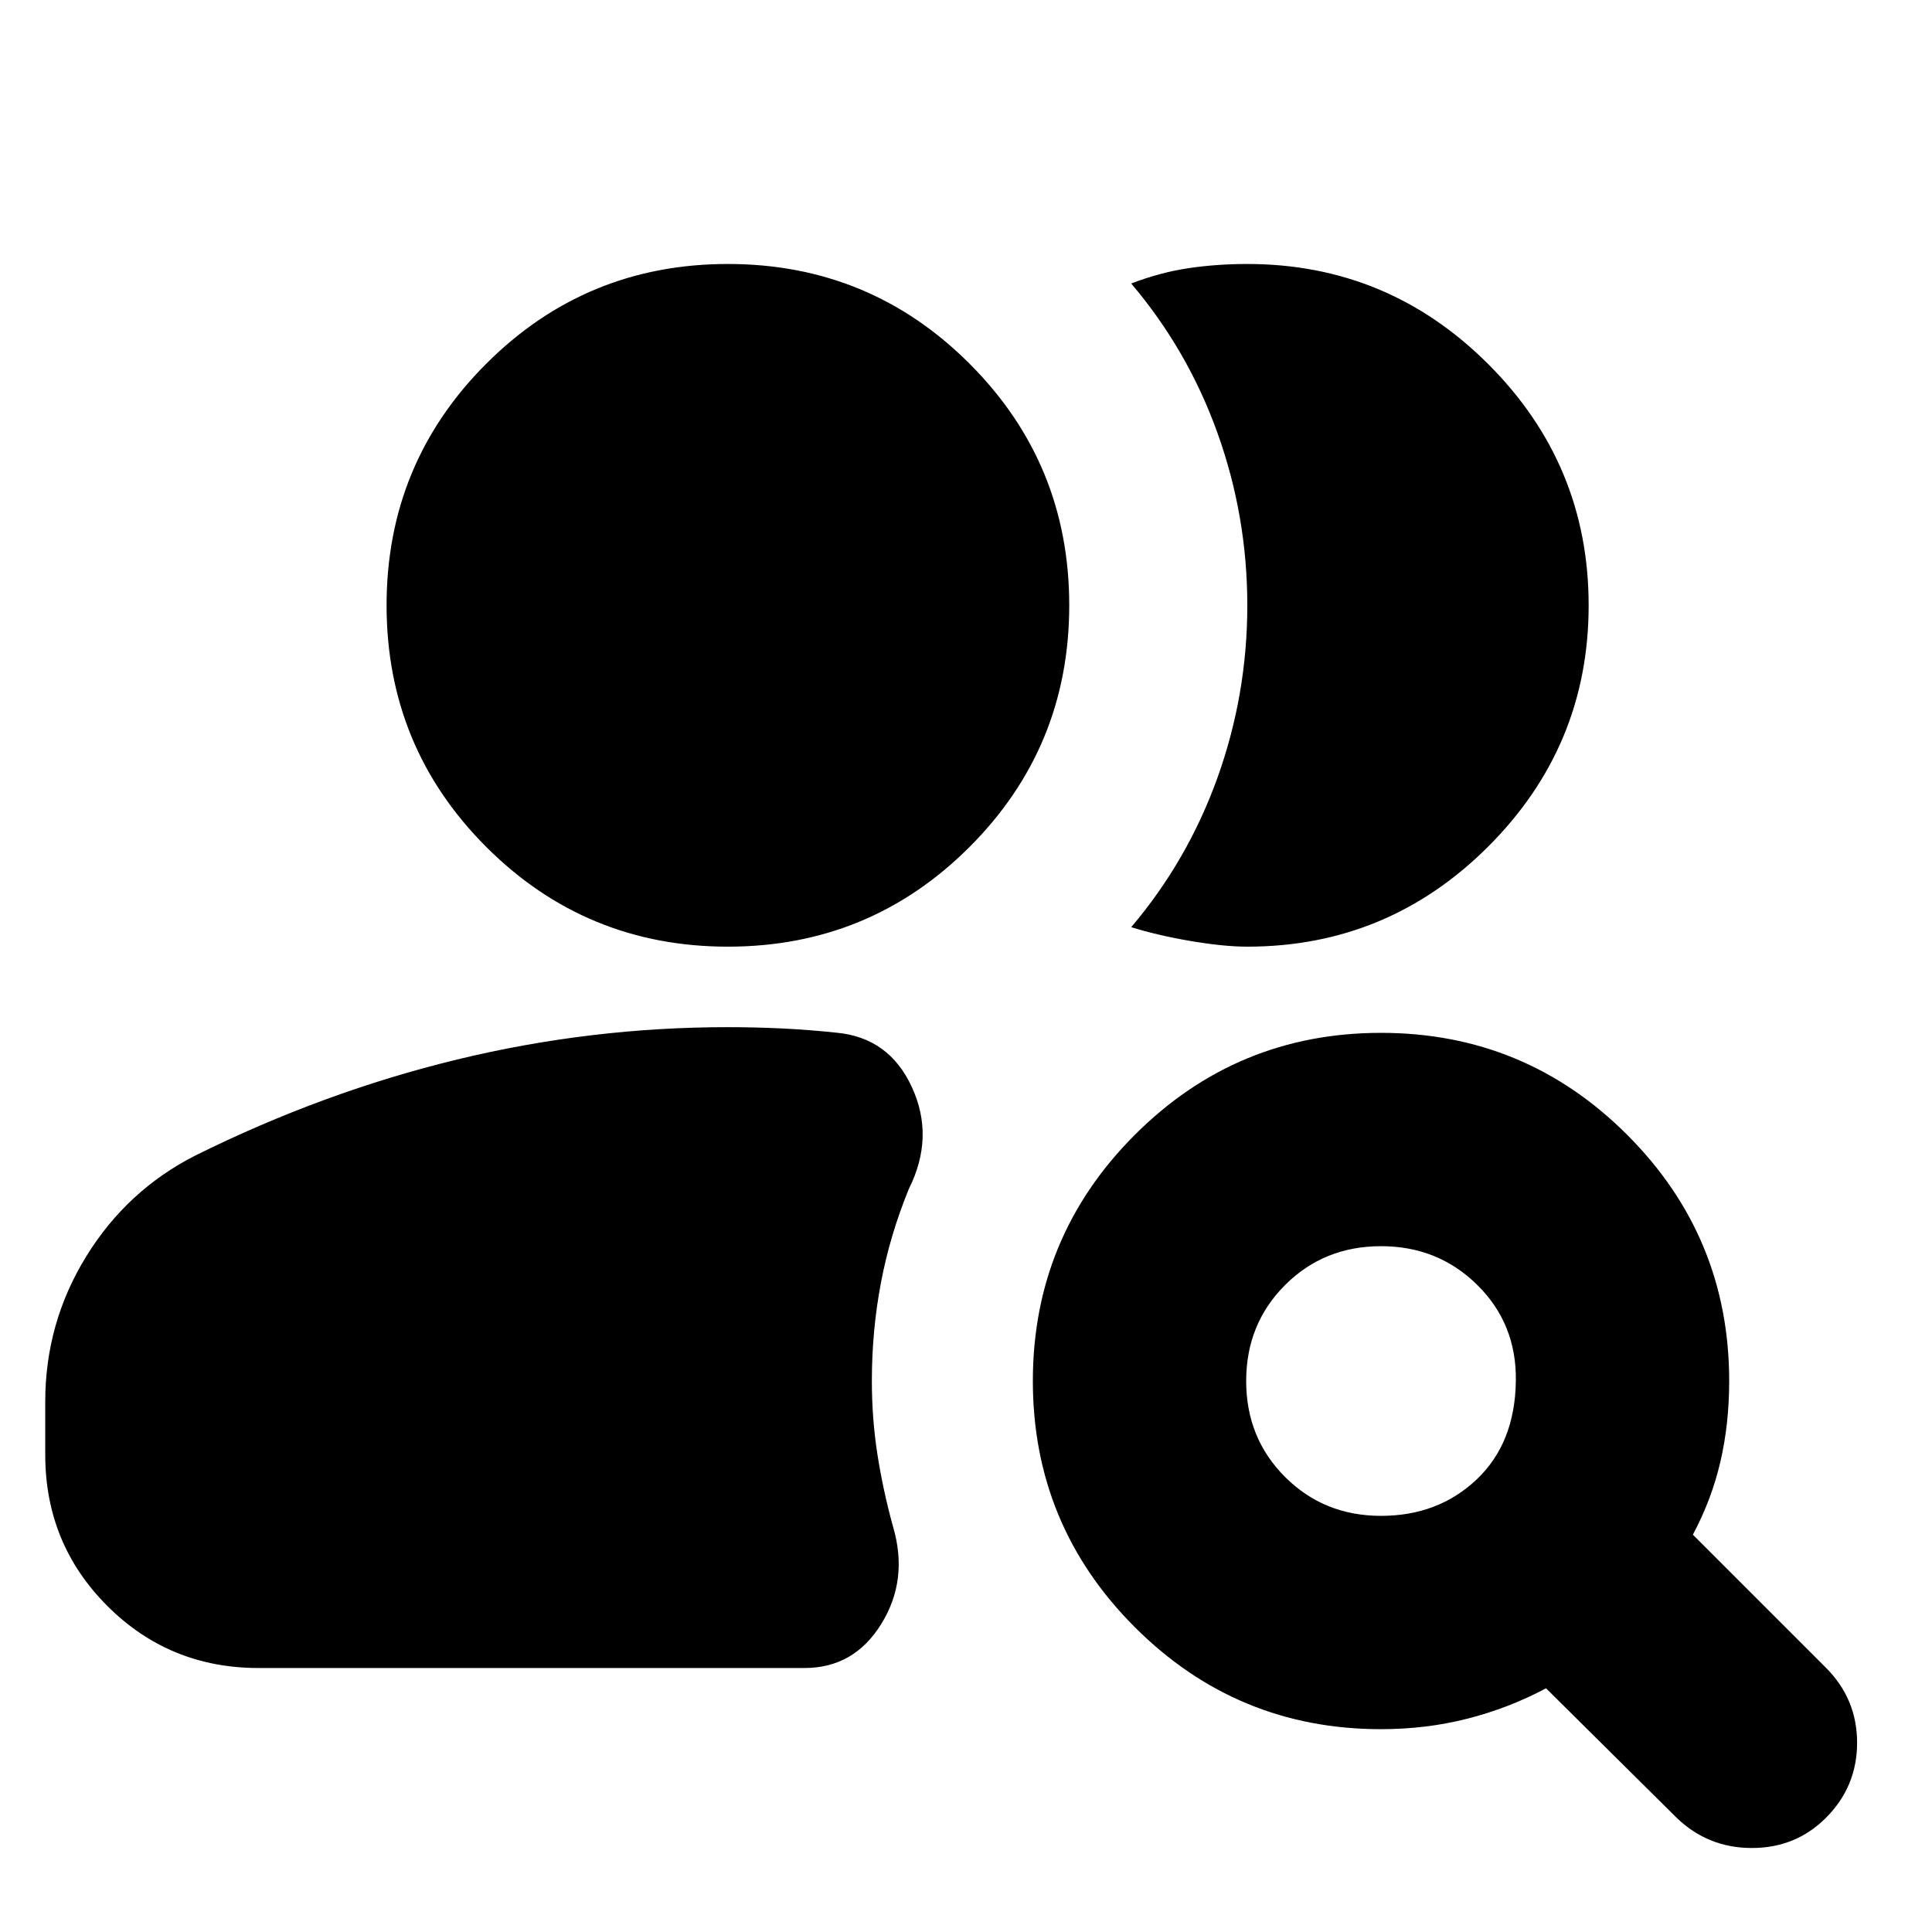 <svg xmlns="http://www.w3.org/2000/svg" height="24" viewBox="0 -960 960 960" width="24"><path d="M686.22-206.78q28.35 0 47.45-18.02 19.11-18.03 19.55-48.98.43-28.35-19.11-47.68-19.54-19.32-47.89-19.32t-47.68 19.32q-19.32 19.33-19.32 47.68t19.32 47.67q19.33 19.33 47.68 19.33ZM833.17-56.7l-64.95-64.39q-18.57 9.87-39.07 15.09-20.5 5.22-42.93 5.22-71.65 0-122.33-50.68-50.67-50.67-50.67-122.32 0-71.65 50.67-122.33 50.68-50.67 122.33-50.67t122.32 50.67q50.68 50.68 50.68 122.33 0 21.3-4.37 40.11-4.37 18.8-13.67 36.24l66.08 66.08q15.52 15.52 15.52 37.33 0 21.8-15.52 37.32-14.96 14.96-36.76 14.96-21.8 0-37.33-14.96Zm-704.69-74.47q-44.31 0-75.15-30.85-30.85-30.85-30.85-75.15v-26.35q0-39.09 20.32-72.11 20.33-33.02 54.42-50.28 63.69-31.57 129.95-47.63 66.26-16.07 134.53-16.07 13.47 0 26.95.65 13.48.66 26.96 2.09 26.22 2.43 37.54 27.15 11.33 24.72-1.5 50.37-9.43 23-13.93 46.79-4.5 23.78-4.5 48.78 0 18.69 2.78 36.54 2.78 17.85 7.78 35.98 7.7 26.22-5.85 48.15-13.54 21.94-38.19 21.94H128.48Zm660.91-528.05q0 69.96-49.82 119.78-49.83 49.83-119.79 49.83-11.56 0-28-2.78-16.43-2.78-29.69-6.91 28.13-33.14 42.91-74.4 14.78-41.26 14.78-85.52T605-744.74q-14.78-41.26-42.91-74.39 14.56-5.57 28.56-7.63 14-2.07 29.13-2.07 69.96 0 119.79 49.83 49.82 49.82 49.82 119.78ZM361.7-489.61q-70.53 0-120.07-49.54-49.54-49.55-49.54-120.07t49.54-120.06q49.54-49.55 120.07-49.55 70.52 0 120.06 49.55 49.54 49.54 49.54 120.06 0 70.52-49.54 120.07-49.54 49.54-120.06 49.54Z"/></svg>